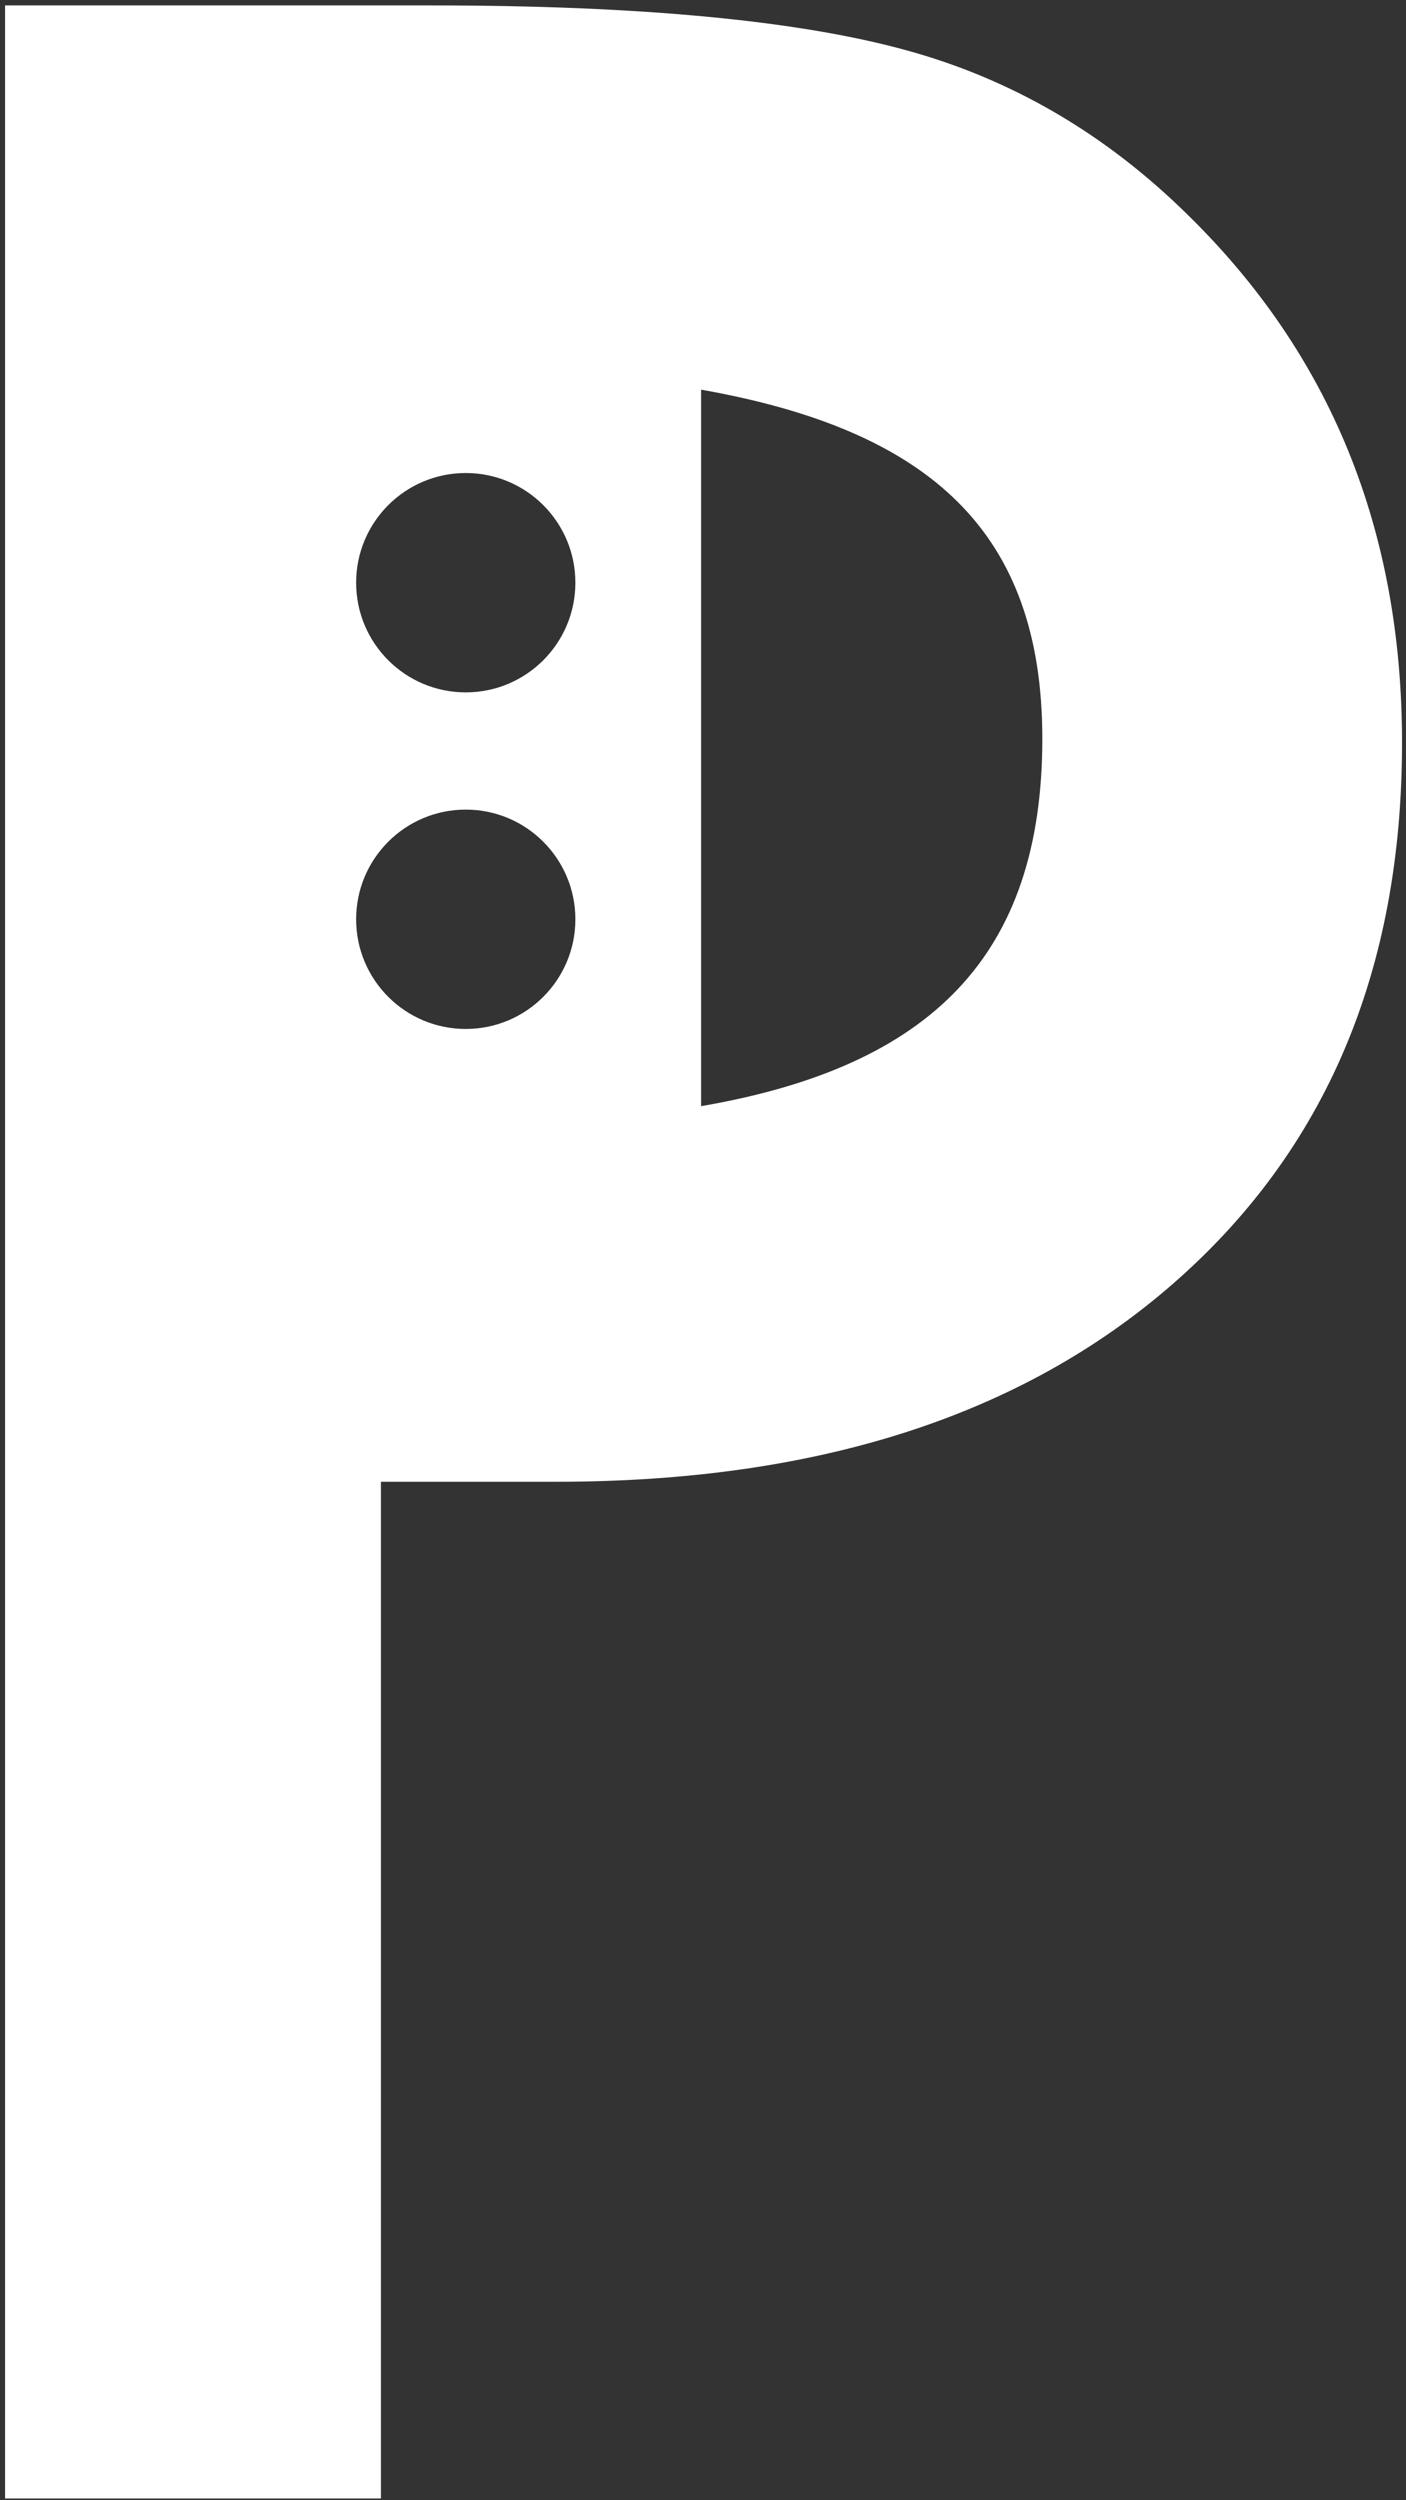 <?xml version="1.0" encoding="UTF-8" standalone="no"?>
<svg width="202px" height="359px" viewBox="0 0 202 359" version="1.1" xmlns="http://www.w3.org/2000/svg" xmlns:xlink="http://www.w3.org/1999/xlink" xmlns:sketch="http://www.bohemiancoding.com/sketch/ns">
    <rect x="0" y="0" width="202" height="359" fill="#333333" stroke="none"/>
    <!-- Generator: Sketch 3.2 (9961) - http://www.bohemiancoding.com/sketch -->
    <title>Slice 1</title>
    <desc>Created with Sketch.</desc>
    <defs></defs>
    <g id="Page-1" stroke="none" stroke-width="1" fill="none" fill-rule="evenodd" sketch:type="MSPage">
        <g id="logo" sketch:type="MSLayerGroup">
            <g id="Ebene_1_1_" fill="#FFFFFF" sketch:type="MSShapeGroup">
                <path d="M129.914,7.138 C114.639,2.972 92.033,0.778 62.101,0.778 L0.727,0.778 L0.727,358.778 L54.727,358.778 L54.727,212.778 L79.922,212.778 C117.106,212.778 146.654,203.442 168.565,184.308 C190.473,165.177 201.43,139.37 201.43,106.656 C201.432,76.106 191.167,50.916 170.648,30.856 C158.919,19.285 145.34,11.304 129.914,7.138 Z M66.915,67.924 C75.614,67.924 82.665,74.975 82.665,83.674 C82.665,92.373 75.614,99.424 66.915,99.424 C58.216,99.424 51.165,92.373 51.165,83.674 C51.165,74.975 58.216,67.924 66.915,67.924 L66.915,67.924 Z M66.915,147.757 C58.216,147.757 51.165,140.706 51.165,132.007 C51.165,123.308 58.216,116.257 66.915,116.257 C75.613,116.257 82.665,123.308 82.665,132.007 C82.665,140.706 75.613,147.757 66.915,147.757 L66.915,147.757 Z M100.727,158.842 L100.727,55.955 C133.727,61.783 149.751,76.455 149.751,106.076 C149.751,137.258 133.727,153.173 100.727,158.842 L100.727,158.842 Z" id="P"></path>
            </g>
            <g id="Guides" transform="translate(1, 1)"></g>
        </g>
    </g>
</svg>